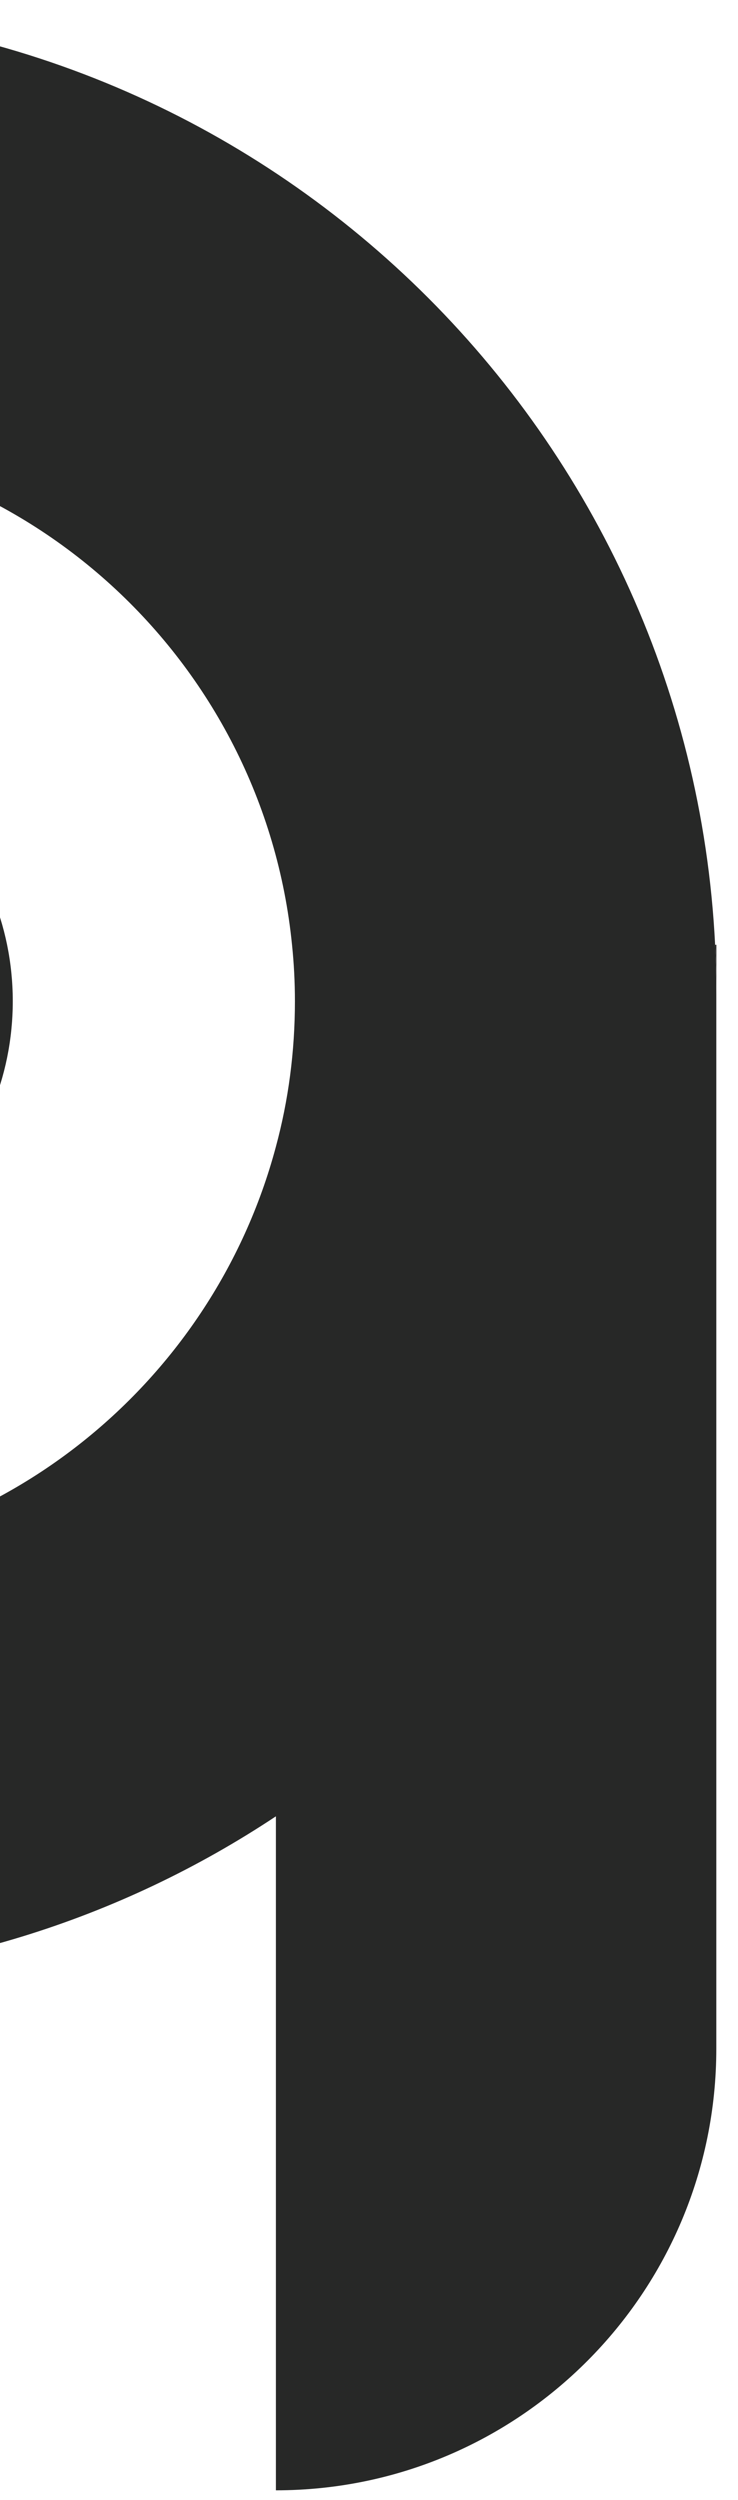 <svg width="26" height="88" viewBox="0 0 26 88" fill="none" xmlns="http://www.w3.org/2000/svg">
<path d="M-9.385 25.402C-14.811 25.402 -19.22 29.809 -19.22 35.244C-19.22 40.688 -14.811 45.095 -9.385 45.095C-3.95 45.095 0.45 40.688 0.45 35.244C0.45 29.809 -3.95 25.402 -9.385 25.402ZM-9.385 42.411C-13.336 42.411 -16.541 39.201 -16.541 35.244C-16.541 31.296 -13.336 28.086 -9.385 28.086C-5.434 28.086 -2.229 31.296 -2.229 35.244C-2.229 39.201 -5.434 42.411 -9.385 42.411ZM-29.148 34.242V35.244C-29.148 34.913 -29.14 34.573 -29.123 34.242H-29.148Z" fill="#272827"/>
<path d="M25.236 35.016V72.116C25.236 80.701 18.292 87.664 9.72 87.664V63.938C4.243 67.573 -2.319 69.687 -9.382 69.687C-13.189 69.687 -16.86 69.076 -20.285 67.93V51.761C-17.165 53.833 -13.409 55.048 -9.382 55.048C-0.234 55.048 7.465 48.815 9.72 40.365C10.161 38.735 10.39 37.02 10.39 35.245C10.39 34.574 10.356 33.912 10.288 33.258C9.288 23.255 0.869 15.45 -9.382 15.45C-19.963 15.45 -28.603 23.781 -29.12 34.243H-29.145V63.48C-38.124 57.221 -44 46.811 -44 35.016C-44 15.867 -28.501 0.344 -9.382 0.344C9.152 0.344 24.278 14.924 25.194 33.258C25.219 33.844 25.236 34.43 25.236 35.016Z" fill="#272827"/>
<path d="M25.238 33.258V35.016C25.238 34.43 25.221 33.844 25.195 33.258H25.238Z" fill="#272827"/>
<path d="M-9.384 25.402C-14.81 25.402 -19.219 29.809 -19.219 35.253C-19.219 40.688 -14.81 45.095 -9.384 45.095C-3.949 45.095 0.443 40.688 0.443 35.253C0.443 29.809 -3.957 25.402 -9.384 25.402ZM-6.56 38.284H-8.052L-9.121 36.493C-9.223 36.323 -9.307 36.161 -9.384 36.017H-9.409C-9.443 36.11 -9.528 36.263 -9.663 36.484L-10.757 38.284H-12.232L-10.181 35.397L-12.139 32.425H-10.647L-9.587 34.302C-9.519 34.421 -9.434 34.582 -9.333 34.794H-9.307C-9.197 34.582 -9.112 34.429 -9.053 34.336L-7.925 32.434H-6.518L-8.536 35.363L-6.56 38.284Z" fill="#272827"/>
</svg>
